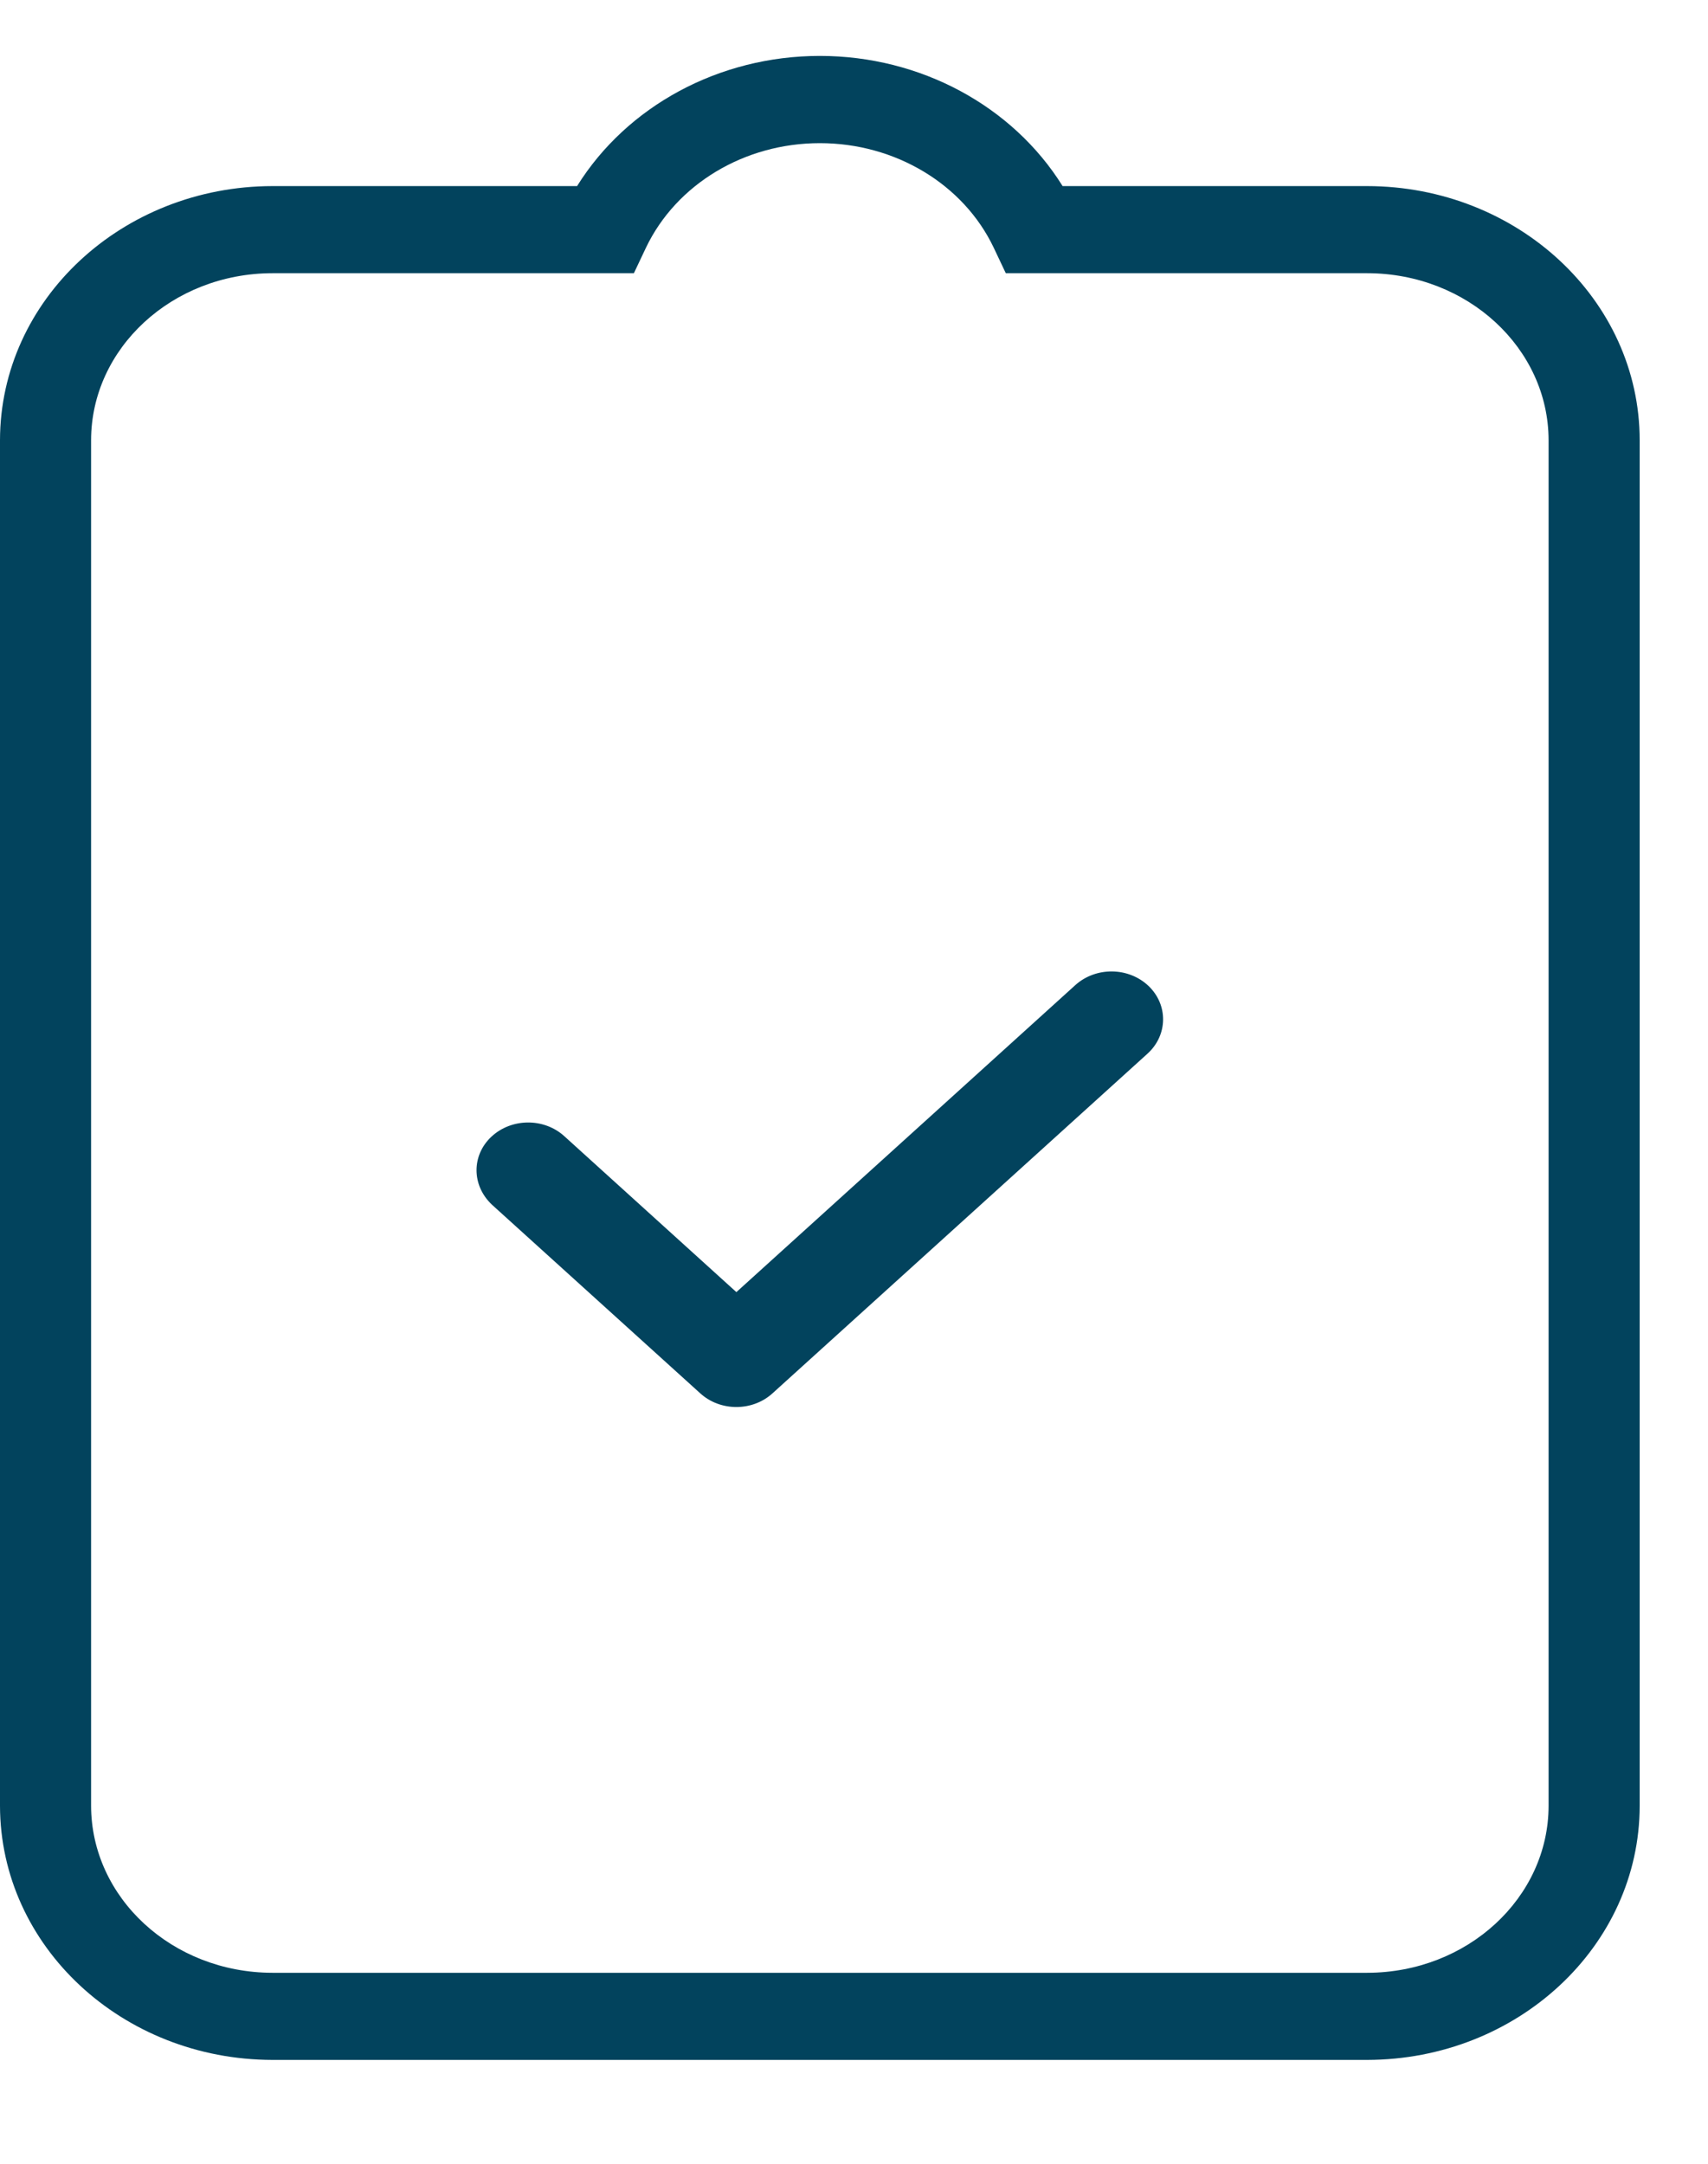 <svg width="15" height="19" viewBox="0 0 15 19" fill="none" xmlns="http://www.w3.org/2000/svg">
<path d="M7.2 0.491C8.084 0.491 8.894 0.931 9.332 1.634L12.007 1.634C13.325 1.636 14.399 2.631 14.4 3.865V15.857C14.399 17.091 13.325 18.086 12.007 18.088H2.392C1.074 18.086 0.002 17.091 0 15.857V3.865C0.002 2.631 1.074 1.636 2.393 1.634H5.068C5.506 0.931 6.316 0.491 7.2 0.491ZM7.2 1.257C6.537 1.257 5.939 1.618 5.673 2.175L5.567 2.399L2.393 2.399C1.511 2.4 0.801 3.059 0.8 3.865V15.856C0.801 16.663 1.511 17.322 2.393 17.323H12.007C12.889 17.322 13.599 16.663 13.6 15.857V3.866C13.599 3.059 12.889 2.4 12.007 2.399H8.833L8.727 2.175C8.462 1.618 7.863 1.257 7.2 1.257ZM9.445 8.649C9.625 8.488 9.911 8.491 10.086 8.657C10.26 8.823 10.257 9.088 10.079 9.251L6.784 12.235C6.608 12.395 6.326 12.395 6.15 12.235L4.321 10.579C4.14 10.409 4.141 10.144 4.316 9.981C4.492 9.817 4.777 9.815 4.955 9.976L6.467 11.346L9.445 8.649Z" fill="#02435D"/>
</svg>
